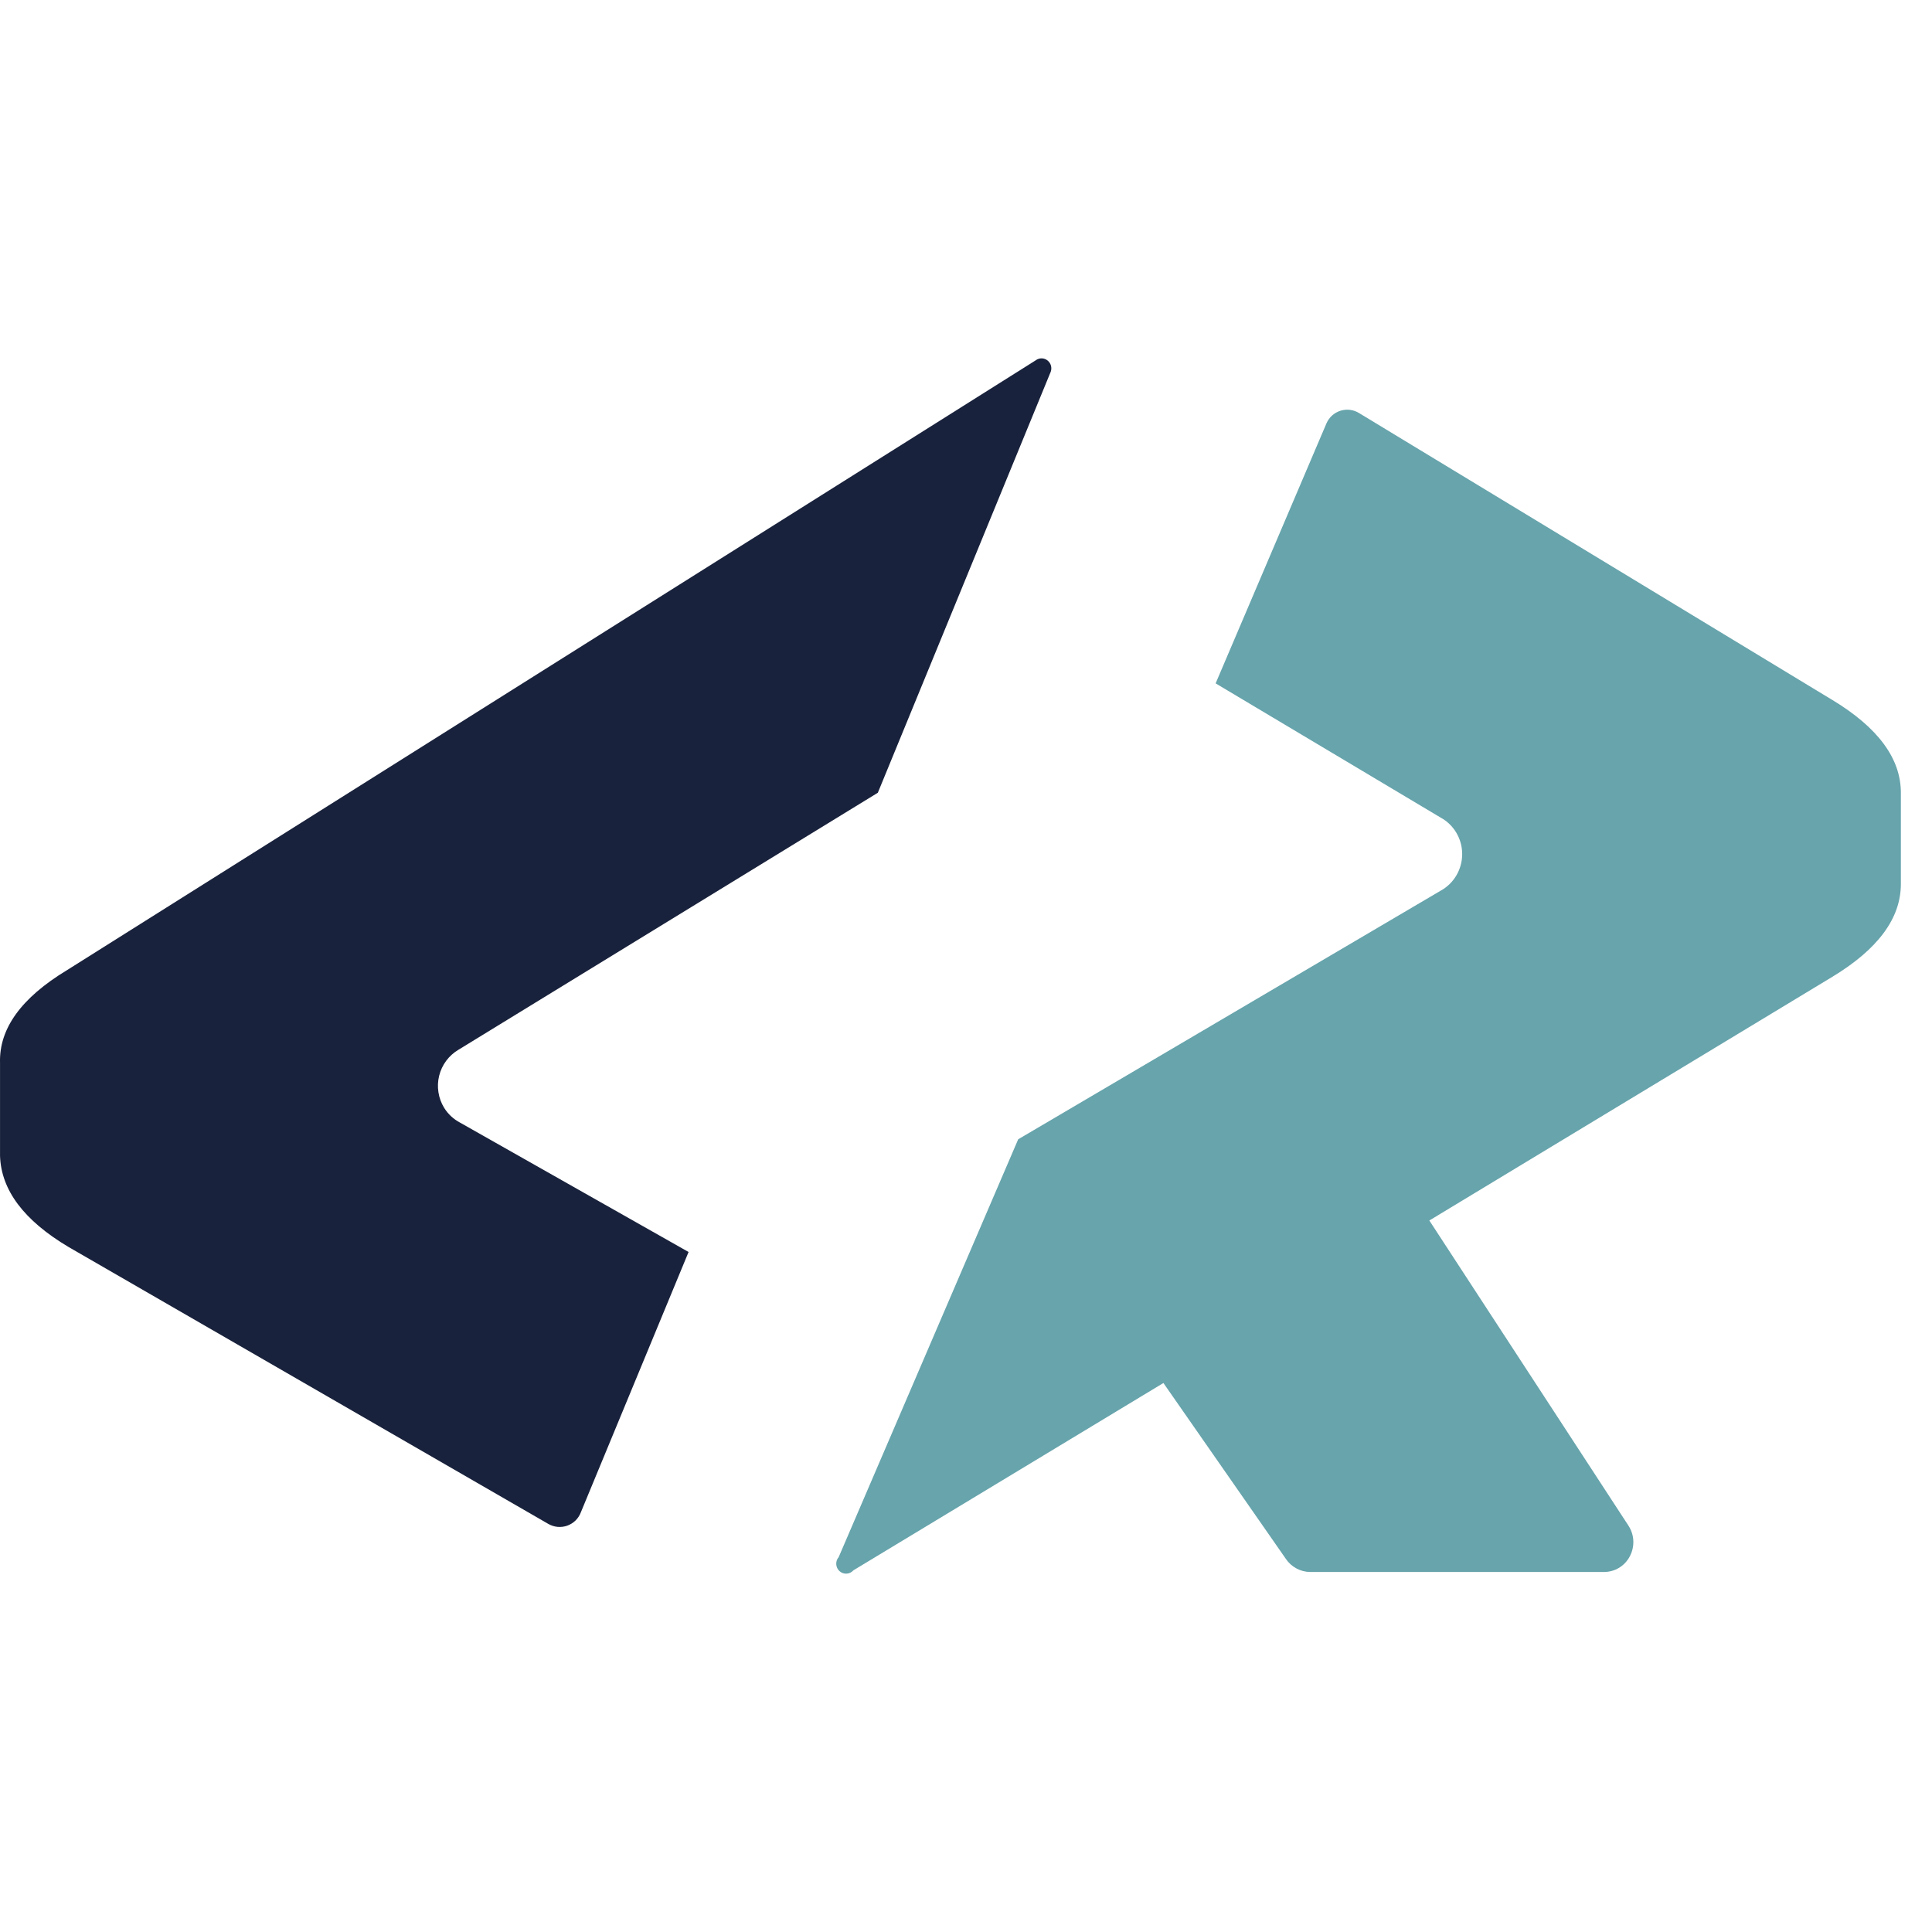 <svg width="80" height="80" viewBox="0 0 62 39" fill="none" xmlns="http://www.w3.org/2000/svg" preserveAspectRatio="xMidYMid meet">
<style>
path {
  /* Using CSS filter drop-shadow instead of SVG stroke for better glass effect */
}
</style>
<path d="M33.25 0.055L2.147 19.635C0.682 20.521 -0.034 21.513 0.001 22.612V25.592C0.036 26.692 0.769 27.667 2.201 28.518L17.594 37.403C17.686 37.456 17.788 37.489 17.893 37.499C17.998 37.509 18.105 37.495 18.205 37.46C18.304 37.424 18.395 37.367 18.471 37.293C18.546 37.219 18.604 37.129 18.641 37.03L22.097 28.678L14.767 24.528C14.556 24.418 14.378 24.253 14.253 24.051C14.159 23.898 14.097 23.729 14.07 23.552C14.042 23.376 14.05 23.195 14.093 23.022C14.136 22.848 14.213 22.685 14.319 22.542C14.426 22.398 14.56 22.278 14.714 22.187L28.171 13.94L33.72 0.428C33.742 0.364 33.744 0.296 33.726 0.231C33.708 0.167 33.669 0.11 33.617 0.068C33.565 0.026 33.501 0.003 33.435 0C33.368 -0.002 33.303 0.017 33.248 0.055H33.25Z" fill="#19223C"/>
<path d="M58.8 10.962L43.618 1.758C43.53 1.703 43.431 1.667 43.329 1.654C43.226 1.64 43.121 1.649 43.022 1.679C42.923 1.71 42.831 1.761 42.753 1.83C42.676 1.898 42.614 1.983 42.571 2.078L39.011 10.43L46.236 14.74C46.444 14.853 46.617 15.022 46.738 15.228C46.859 15.434 46.923 15.67 46.923 15.909C46.923 16.149 46.859 16.384 46.738 16.591C46.618 16.796 46.445 16.966 46.236 17.081L32.675 25.061L26.915 38.468C26.86 38.531 26.831 38.614 26.836 38.699C26.841 38.783 26.878 38.863 26.941 38.92C26.972 38.948 27.008 38.969 27.047 38.983C27.086 38.997 27.128 39.003 27.169 39C27.211 38.998 27.251 38.987 27.288 38.969C27.326 38.95 27.359 38.925 27.386 38.894L37.335 32.882L41.262 38.522C41.348 38.652 41.465 38.758 41.602 38.832C41.739 38.907 41.892 38.946 42.047 38.947H51.472C51.644 38.947 51.813 38.9 51.96 38.811C52.106 38.722 52.226 38.593 52.304 38.441C52.385 38.287 52.423 38.115 52.415 37.942C52.407 37.769 52.352 37.602 52.257 37.457L45.869 27.667L58.802 19.847C60.268 18.96 61.001 17.967 61.001 16.867V13.941C61.001 12.841 60.268 11.849 58.801 10.962H58.8Z" fill="#67A4AC"/>
</svg>
